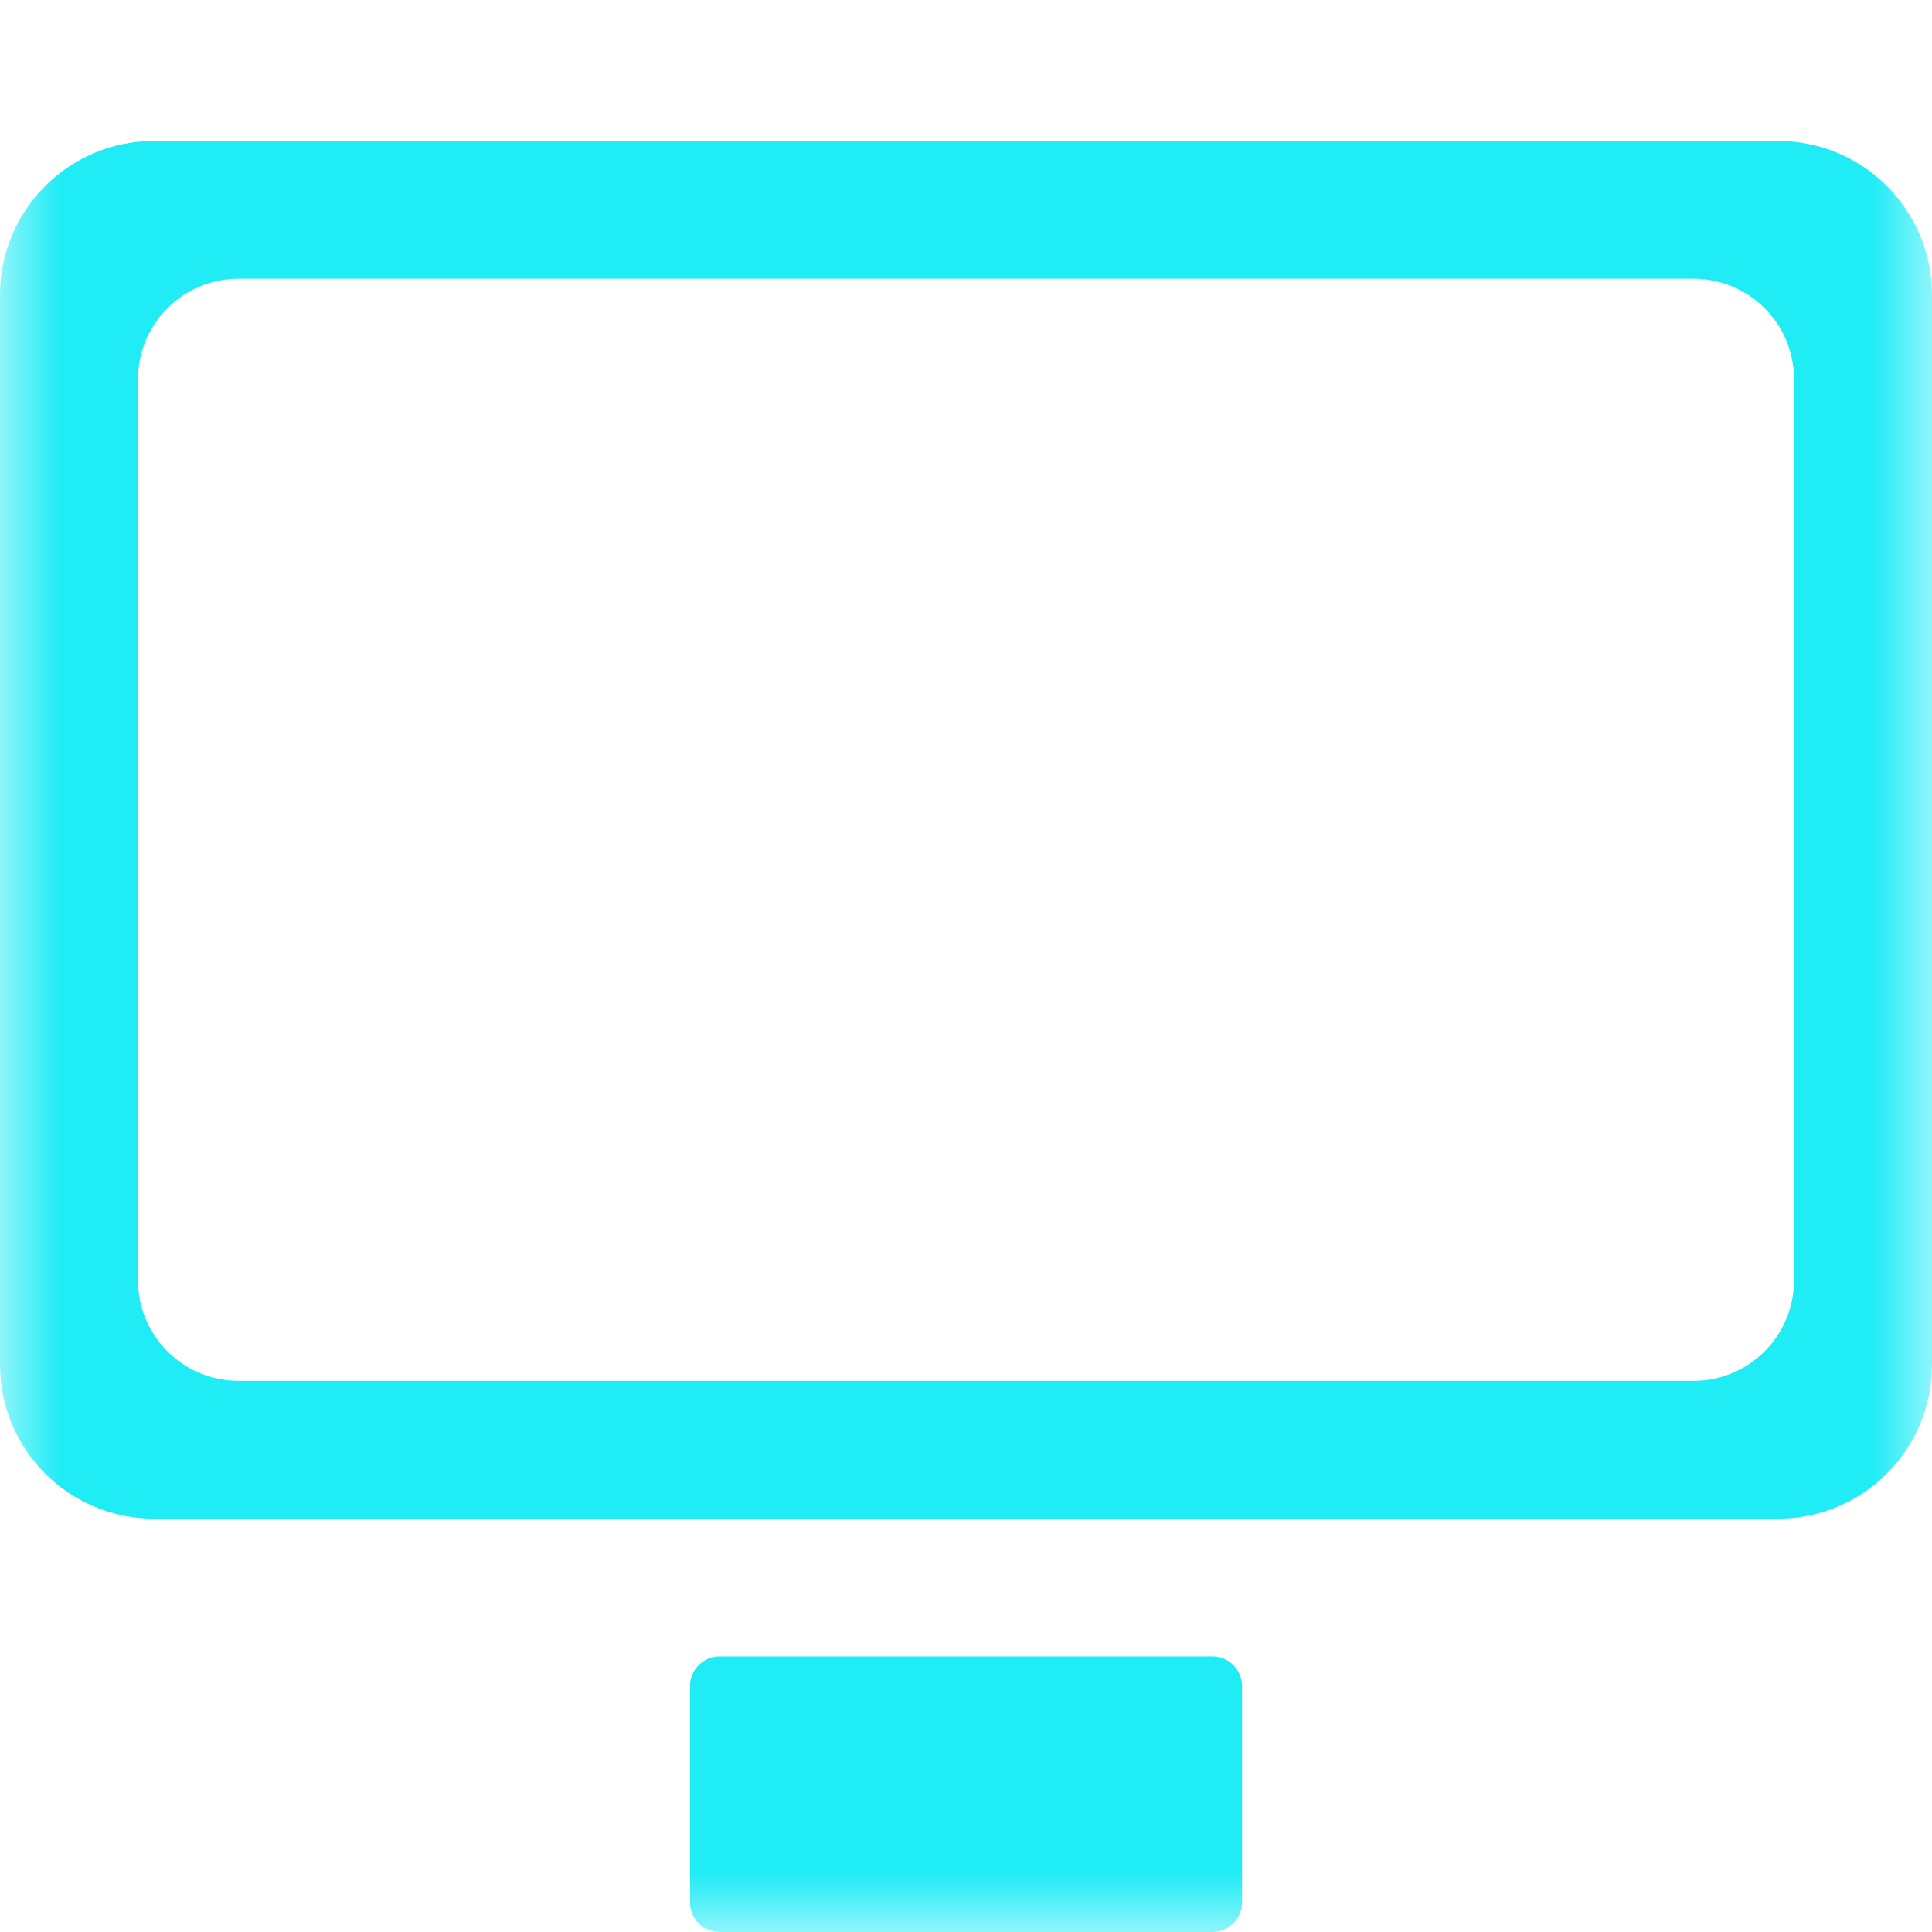 <svg width="16" height="16" viewBox="0 0 16 16" fill="none" xmlns="http://www.w3.org/2000/svg">
<g clip-path="url(#clip0_475_1012)">
<mask id="mask0_475_1012" style="mask-type:luminance" maskUnits="userSpaceOnUse" x="0" y="0" width="16" height="16">
<path d="M16 0H0V16H16V0Z" fill="white"/>
</mask>
<g mask="url(#mask0_475_1012)">
<path fill-rule="evenodd" clip-rule="evenodd" d="M5.96 13.718H10.04C10.176 13.718 10.286 13.828 10.286 13.964V15.754C10.286 15.89 10.176 16 10.04 16H5.96C5.824 16 5.714 15.89 5.714 15.754V13.964C5.714 13.828 5.824 13.718 5.96 13.718ZM1.976 2.308C1.516 2.308 1.143 2.68 1.143 3.139V10.604C1.143 11.064 1.516 11.436 1.976 11.436H14.024C14.484 11.436 14.857 11.064 14.857 10.604V3.139C14.857 2.68 14.484 2.308 14.024 2.308H1.976ZM1.277 1.167H14.723C15.428 1.167 16 1.738 16 2.442V11.302C16 12.006 15.428 12.577 14.723 12.577H1.277C0.572 12.577 0 12.006 0 11.302V2.442C0 1.738 0.572 1.167 1.277 1.167Z" fill="#20ECF6"/>
</g>
</g>
<defs>
<clipPath id="clip0_475_1012">
<rect width="16" height="16" fill="white"/>
</clipPath>
</defs>
</svg>
